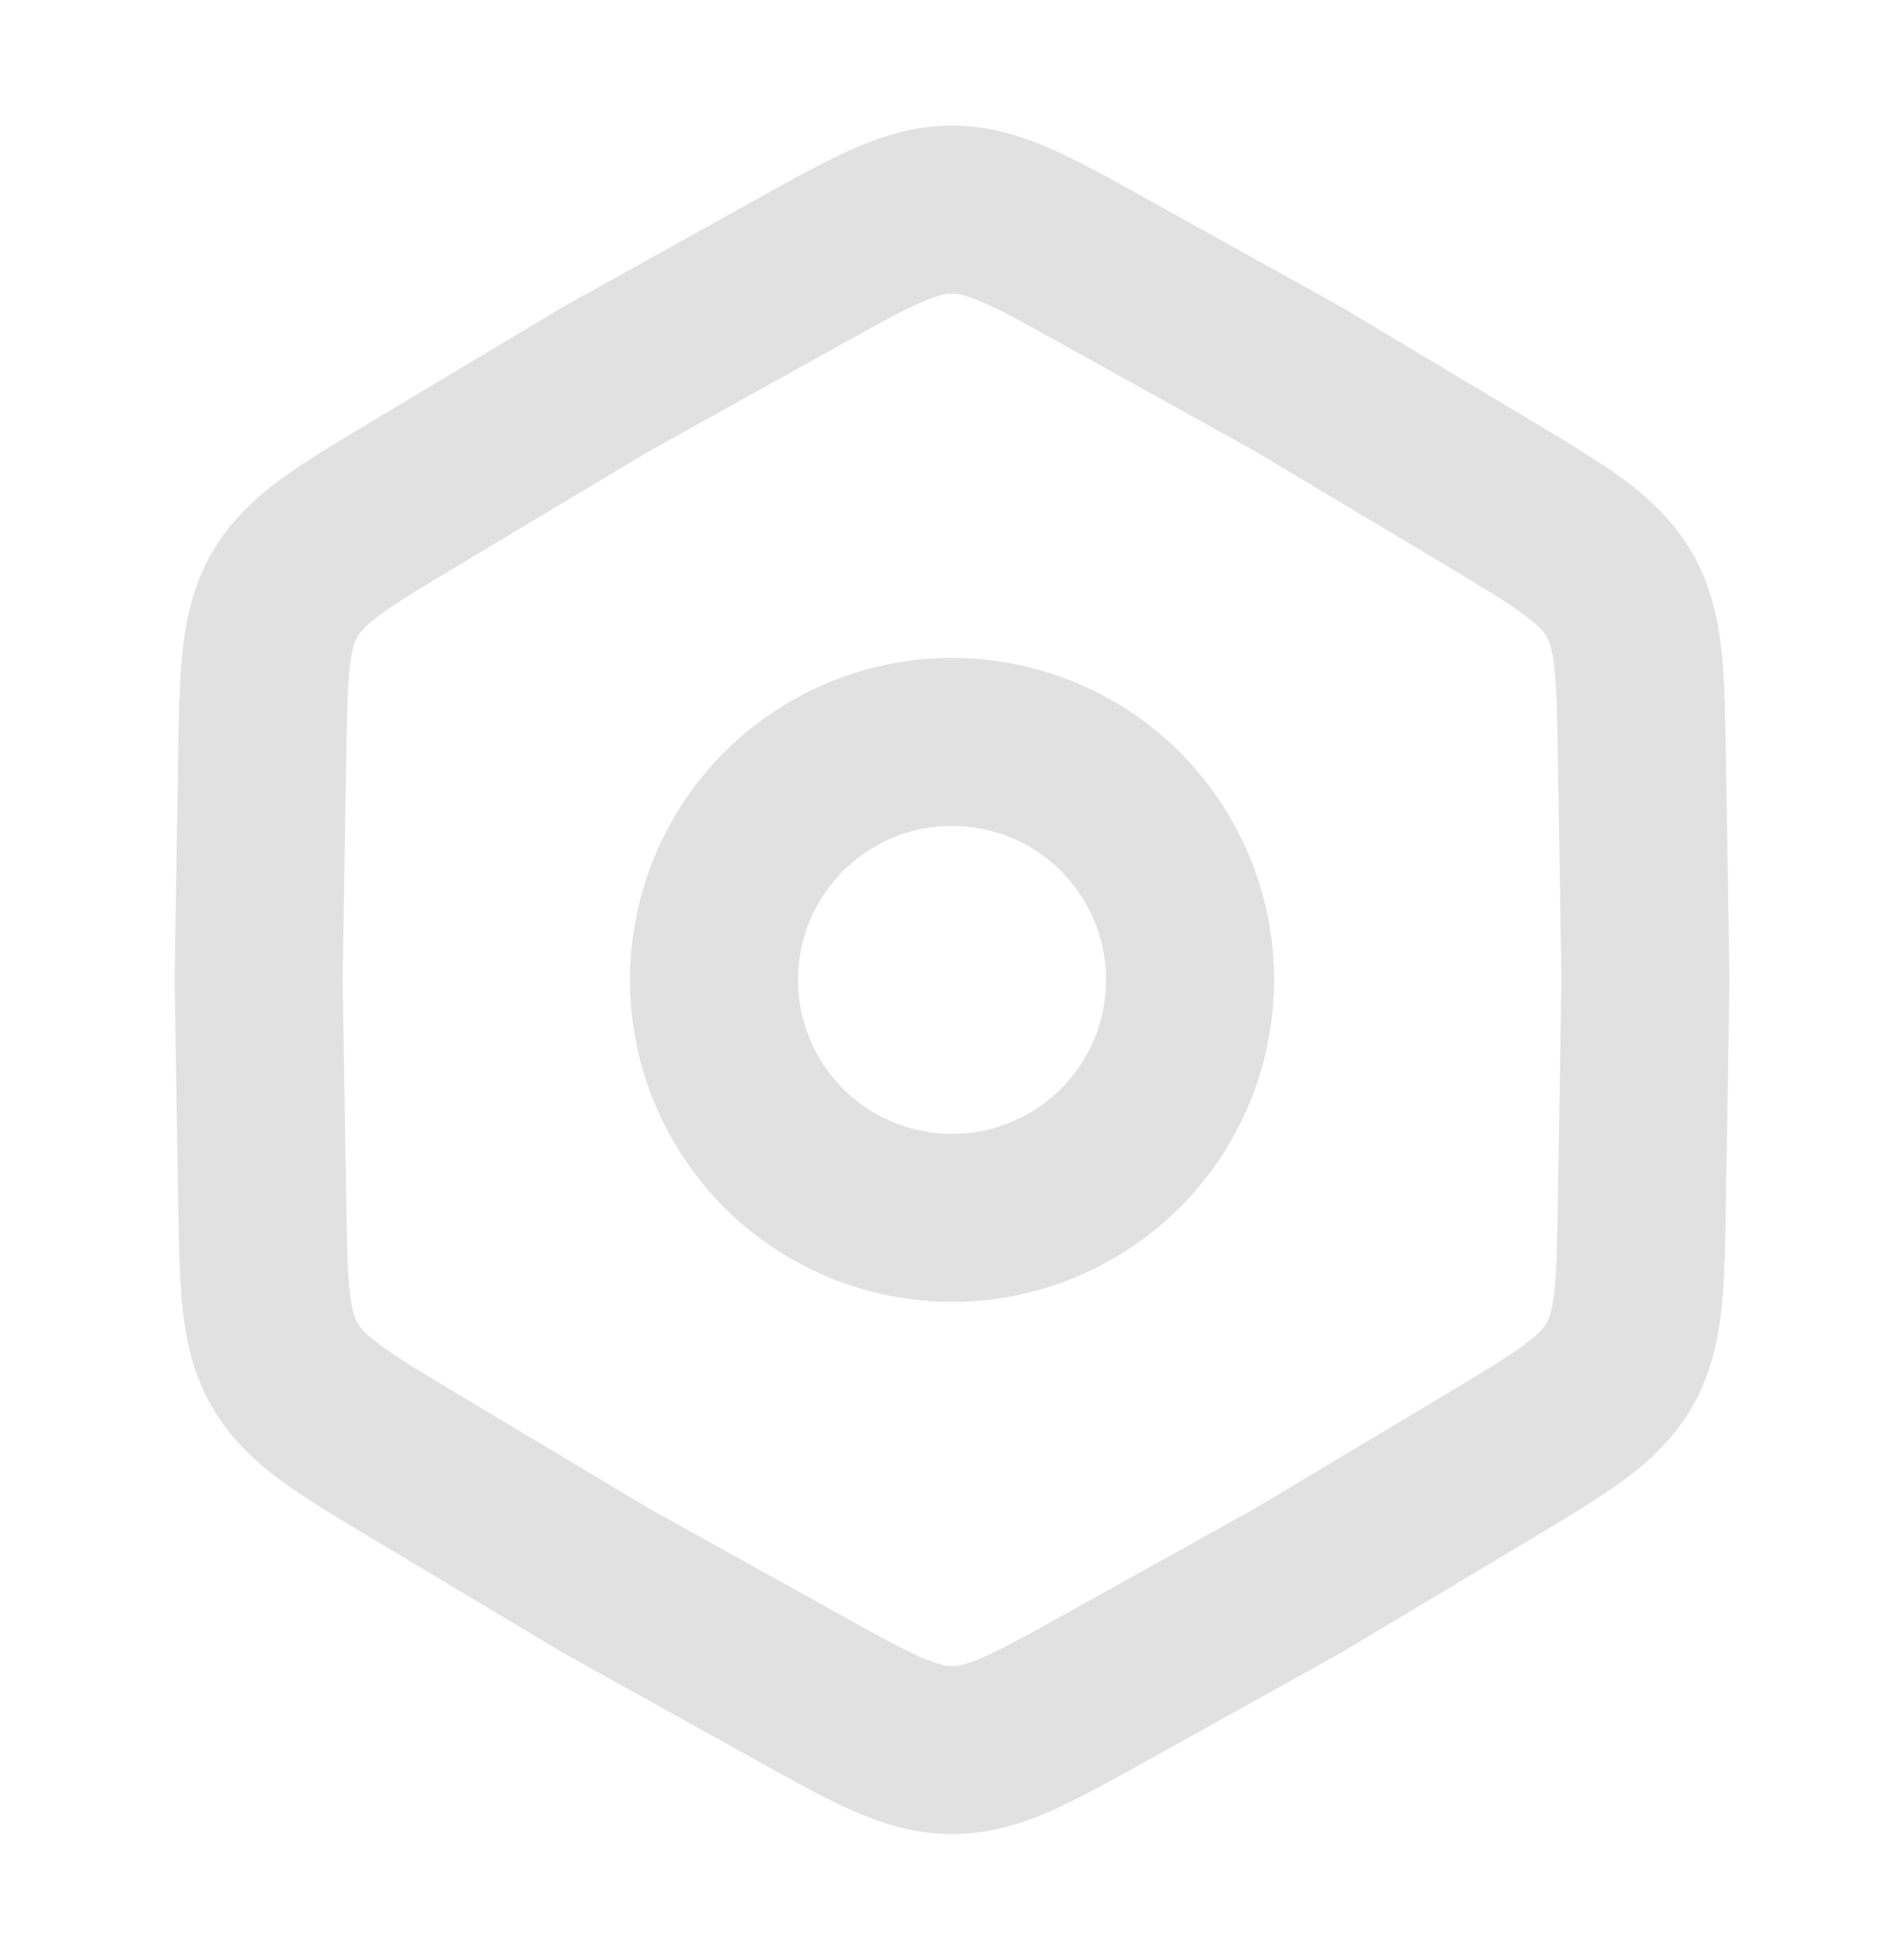 <svg width="34" height="35" viewBox="0 0 34 35" fill="none" xmlns="http://www.w3.org/2000/svg">
<g clip-path="url(#clip0_30_64)">
<path d="M7.437 26.204C6.115 25.413 5.454 25.016 5.086 24.379C4.719 23.742 4.706 22.973 4.682 21.432L4.618 17.501L4.681 13.57C4.706 12.029 4.717 11.259 5.084 10.622C5.452 9.985 6.113 9.591 7.434 8.799L10.81 6.778L14.245 4.866C15.593 4.117 16.265 3.743 17 3.744C17.735 3.744 18.41 4.117 19.755 4.867L23.192 6.777L26.567 8.797C27.888 9.589 28.548 9.984 28.916 10.621C29.283 11.258 29.296 12.028 29.32 13.568L29.383 17.5L29.32 21.431C29.295 22.972 29.284 23.742 28.917 24.379C28.549 25.016 27.888 25.41 26.567 26.202L23.191 28.223L19.756 30.135C18.408 30.884 17.736 31.258 17.001 31.257C16.266 31.256 15.591 30.884 14.246 30.134L10.809 28.224L7.437 26.204Z" stroke="#E1E1E1" stroke-width="3"/>
<path d="M19.126 21.181C21.159 20.008 21.855 17.409 20.681 15.376C19.508 13.343 16.909 12.647 14.876 13.82C12.843 14.994 12.147 17.593 13.32 19.626C14.494 21.659 17.093 22.355 19.126 21.181Z" stroke="#E1E1E1" stroke-width="3"/>
</g>
<defs>
<clipPath id="clip0_30_64">
<rect width="34" height="34" fill="white" transform="translate(0 0.5)"/>
</clipPath>
</defs>
</svg>
